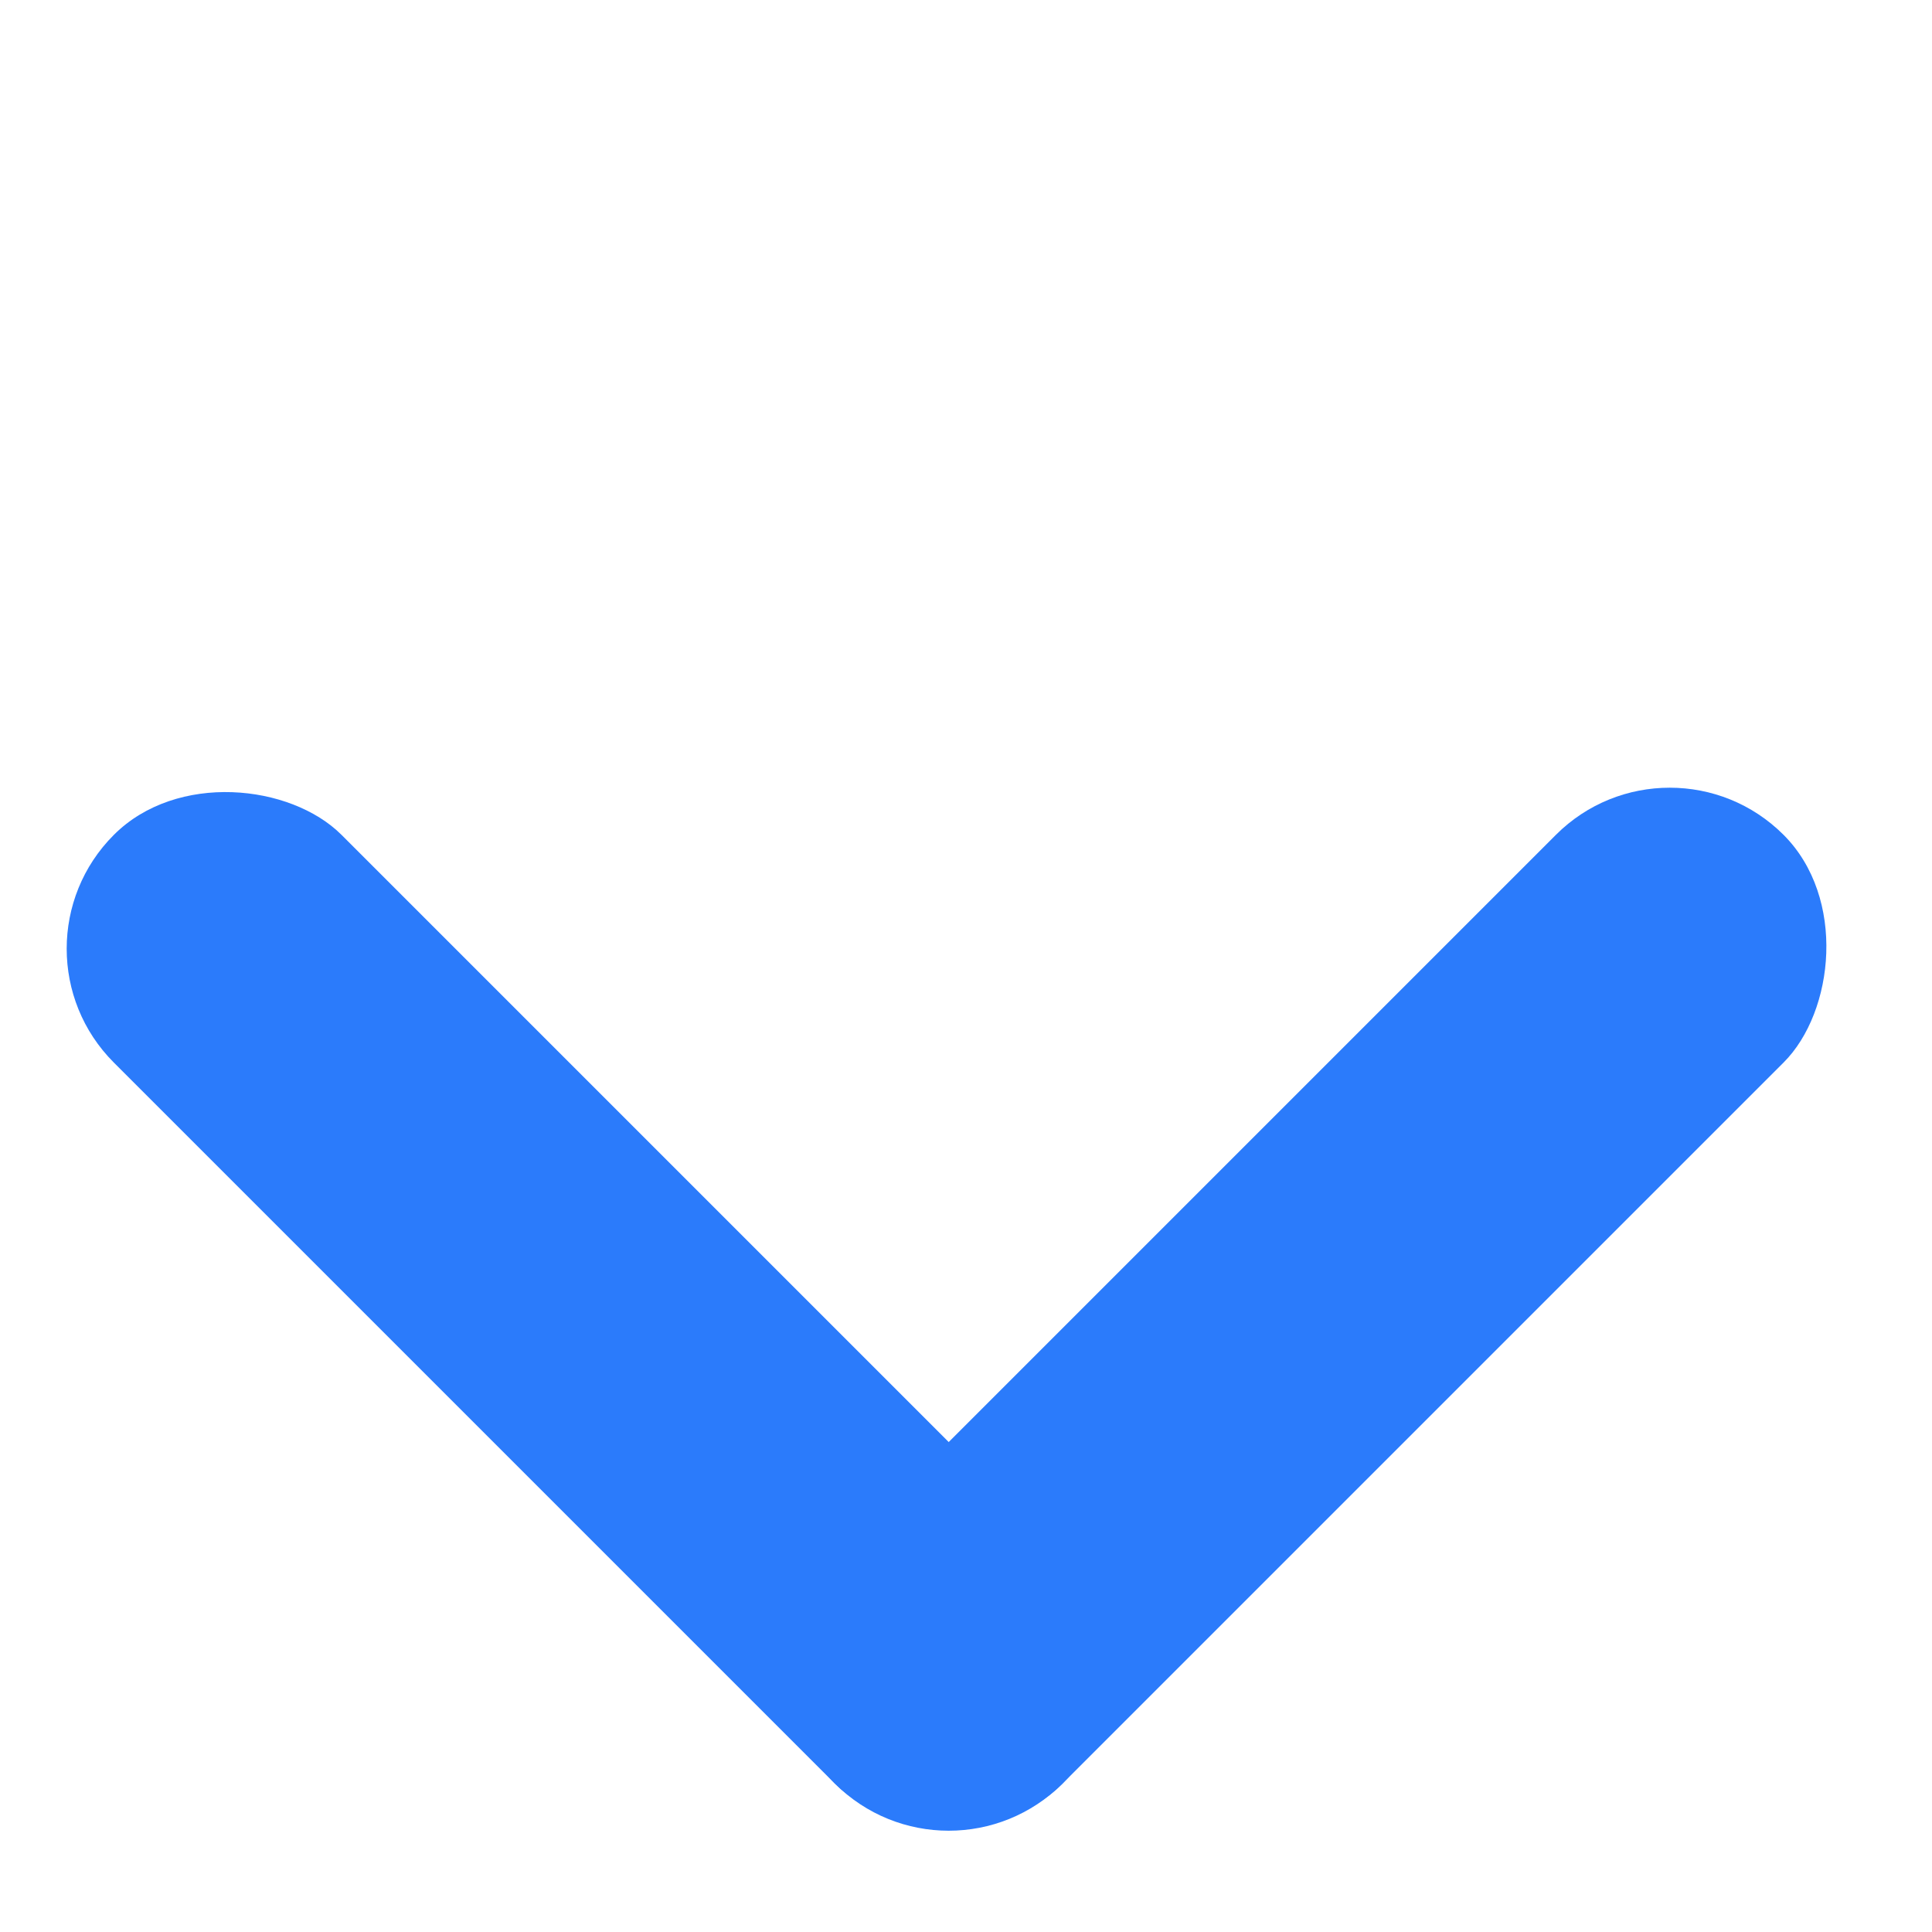 <svg width="36" height="36" fill="none" xmlns="http://www.w3.org/2000/svg"><rect y="17.678" width="6" height="25" rx="3" transform="rotate(-45 0 17.678)" fill="#2B7BFB"/><rect x="31.113" y="13.435" width="6" height="25" rx="3" transform="rotate(45 31.113 13.435)" fill="#2B7BFB"/></svg>
